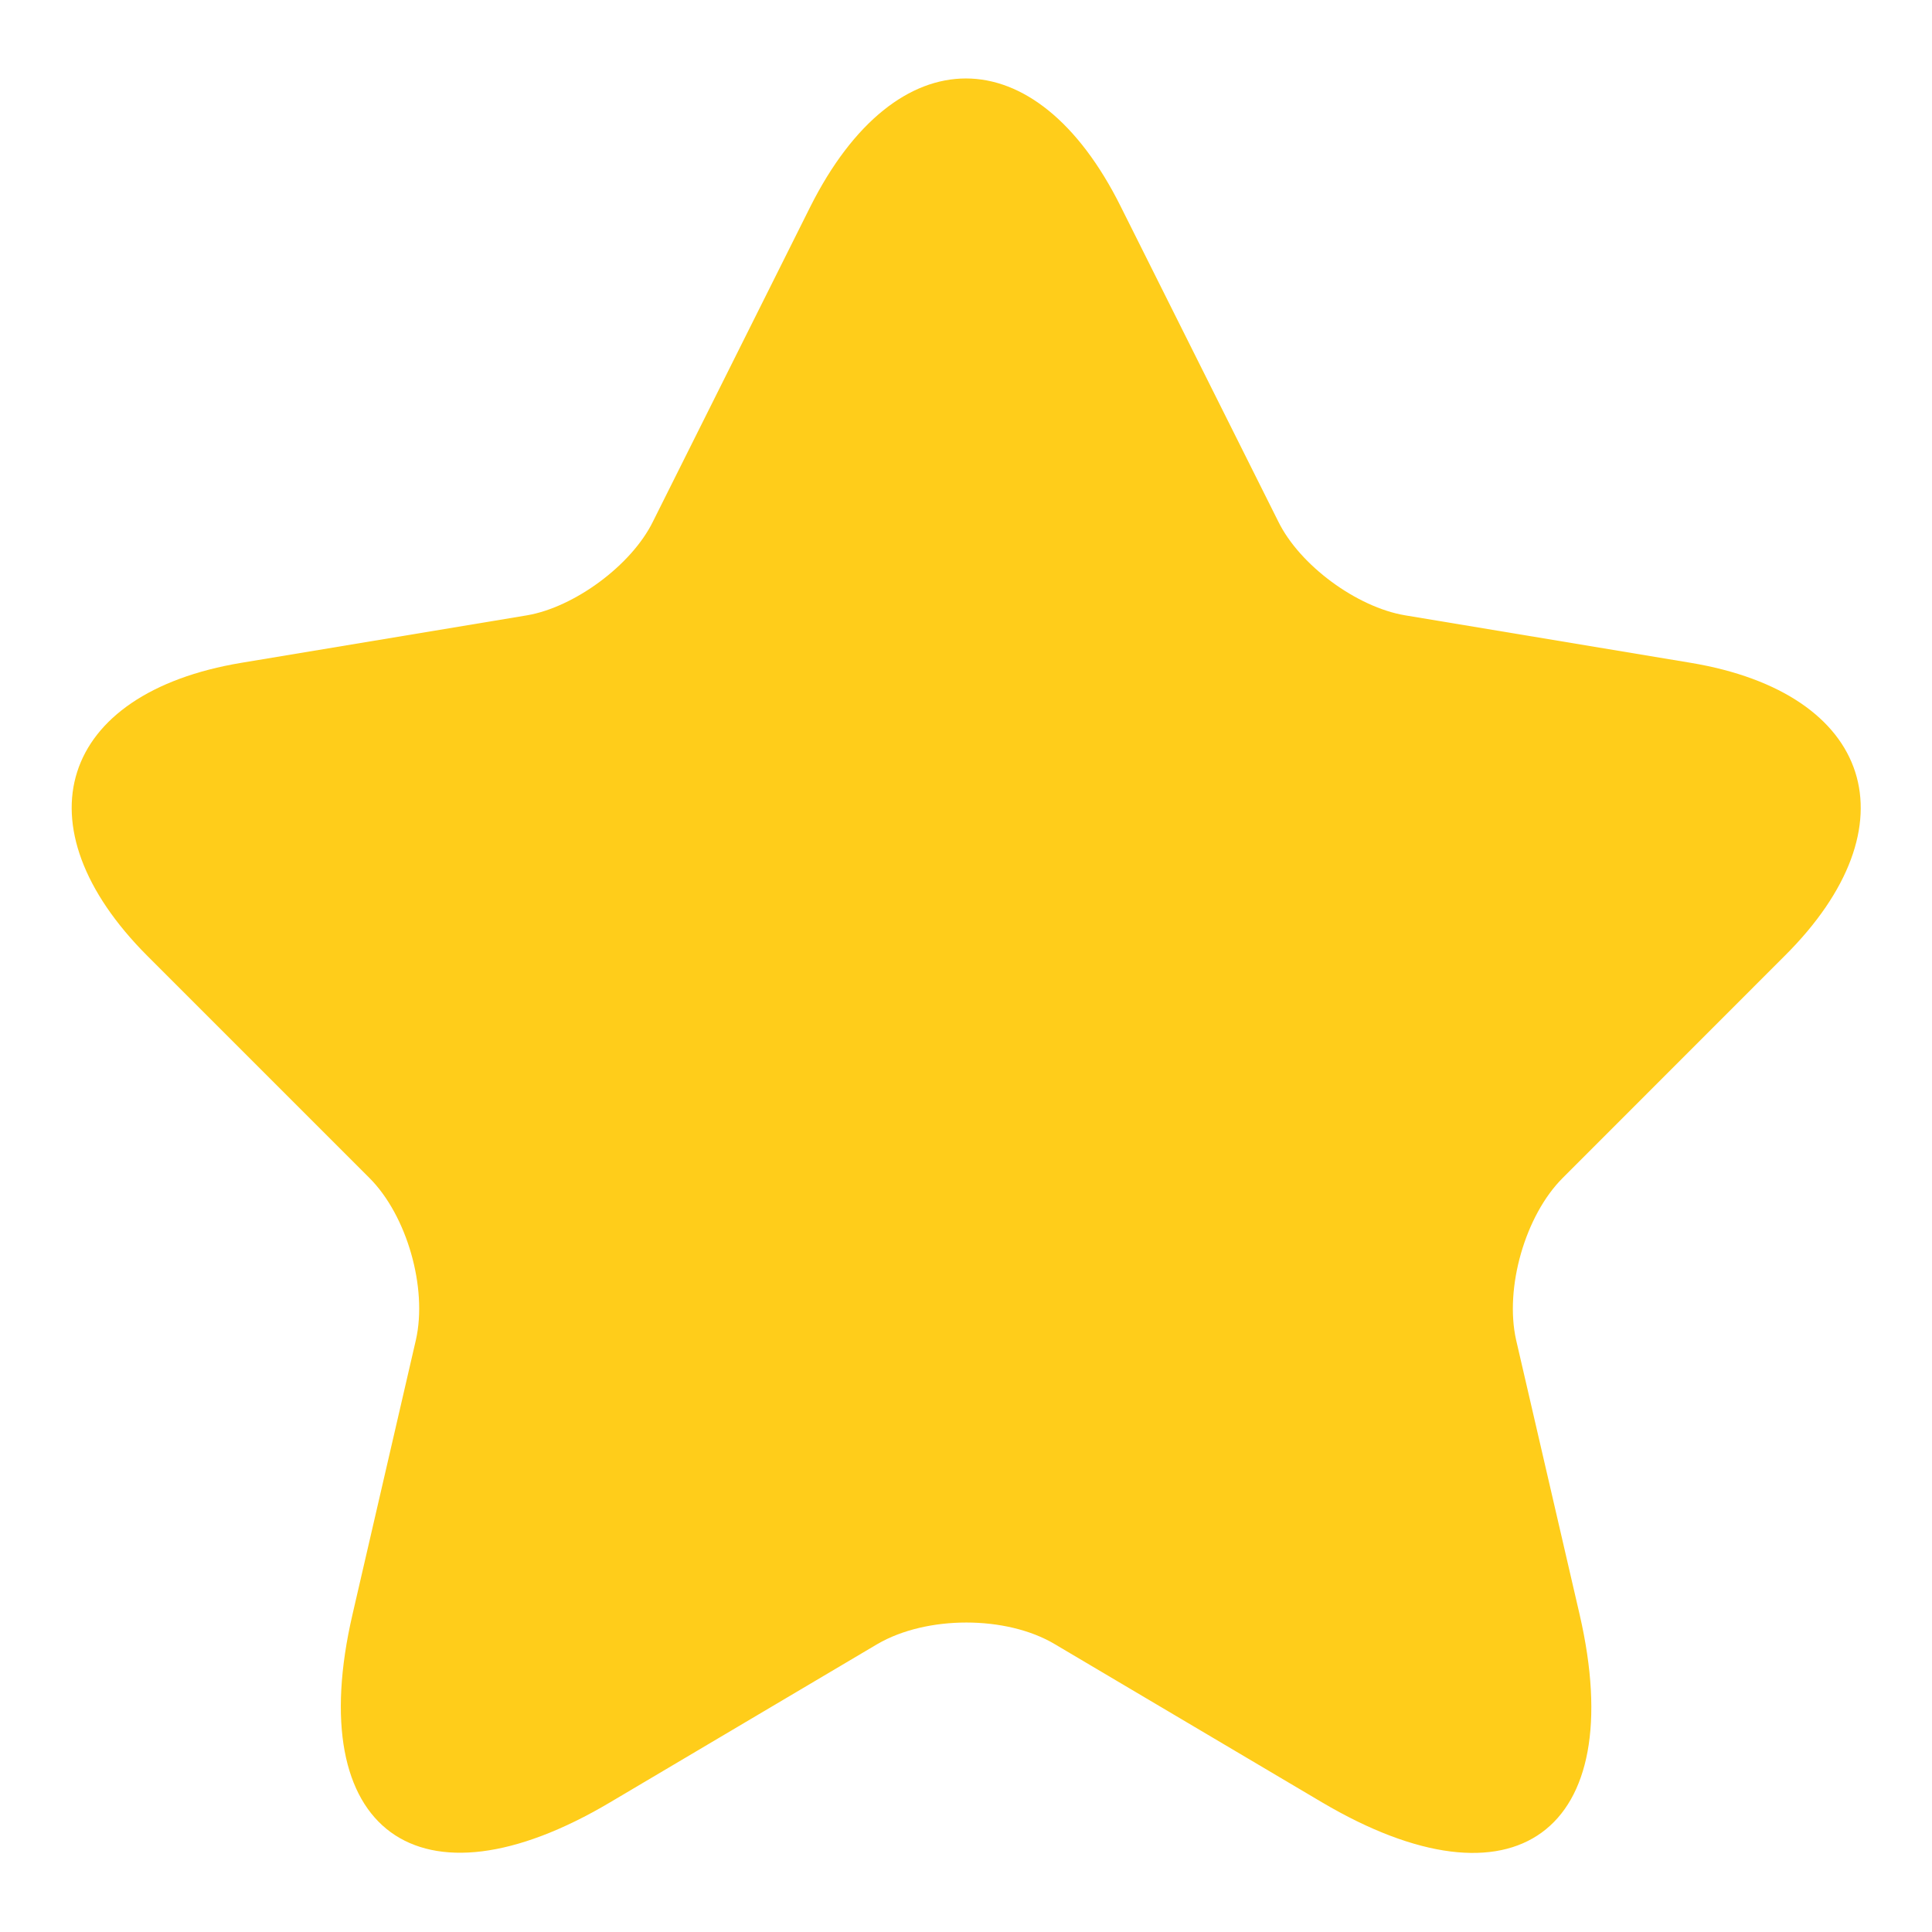 <svg width="18" height="18" viewBox="0 0 18 18" fill="none" xmlns="http://www.w3.org/2000/svg">
<path d="M10.442 1.925L11.909 4.858C12.109 5.267 12.642 5.658 13.092 5.733L15.75 6.175C17.45 6.458 17.85 7.692 16.625 8.908L14.559 10.975C14.209 11.325 14.017 12 14.125 12.483L14.717 15.042C15.184 17.067 14.109 17.85 12.317 16.792L9.825 15.317C9.375 15.05 8.634 15.05 8.175 15.317L5.684 16.792C3.9 17.85 2.817 17.058 3.284 15.042L3.875 12.483C3.984 12 3.792 11.325 3.442 10.975L1.375 8.908C0.159 7.692 0.55 6.458 2.25 6.175L4.909 5.733C5.35 5.658 5.884 5.267 6.084 4.858L7.55 1.925C8.35 0.333 9.65 0.333 10.442 1.925Z" fill="#FFCD1A"/>
</svg>
